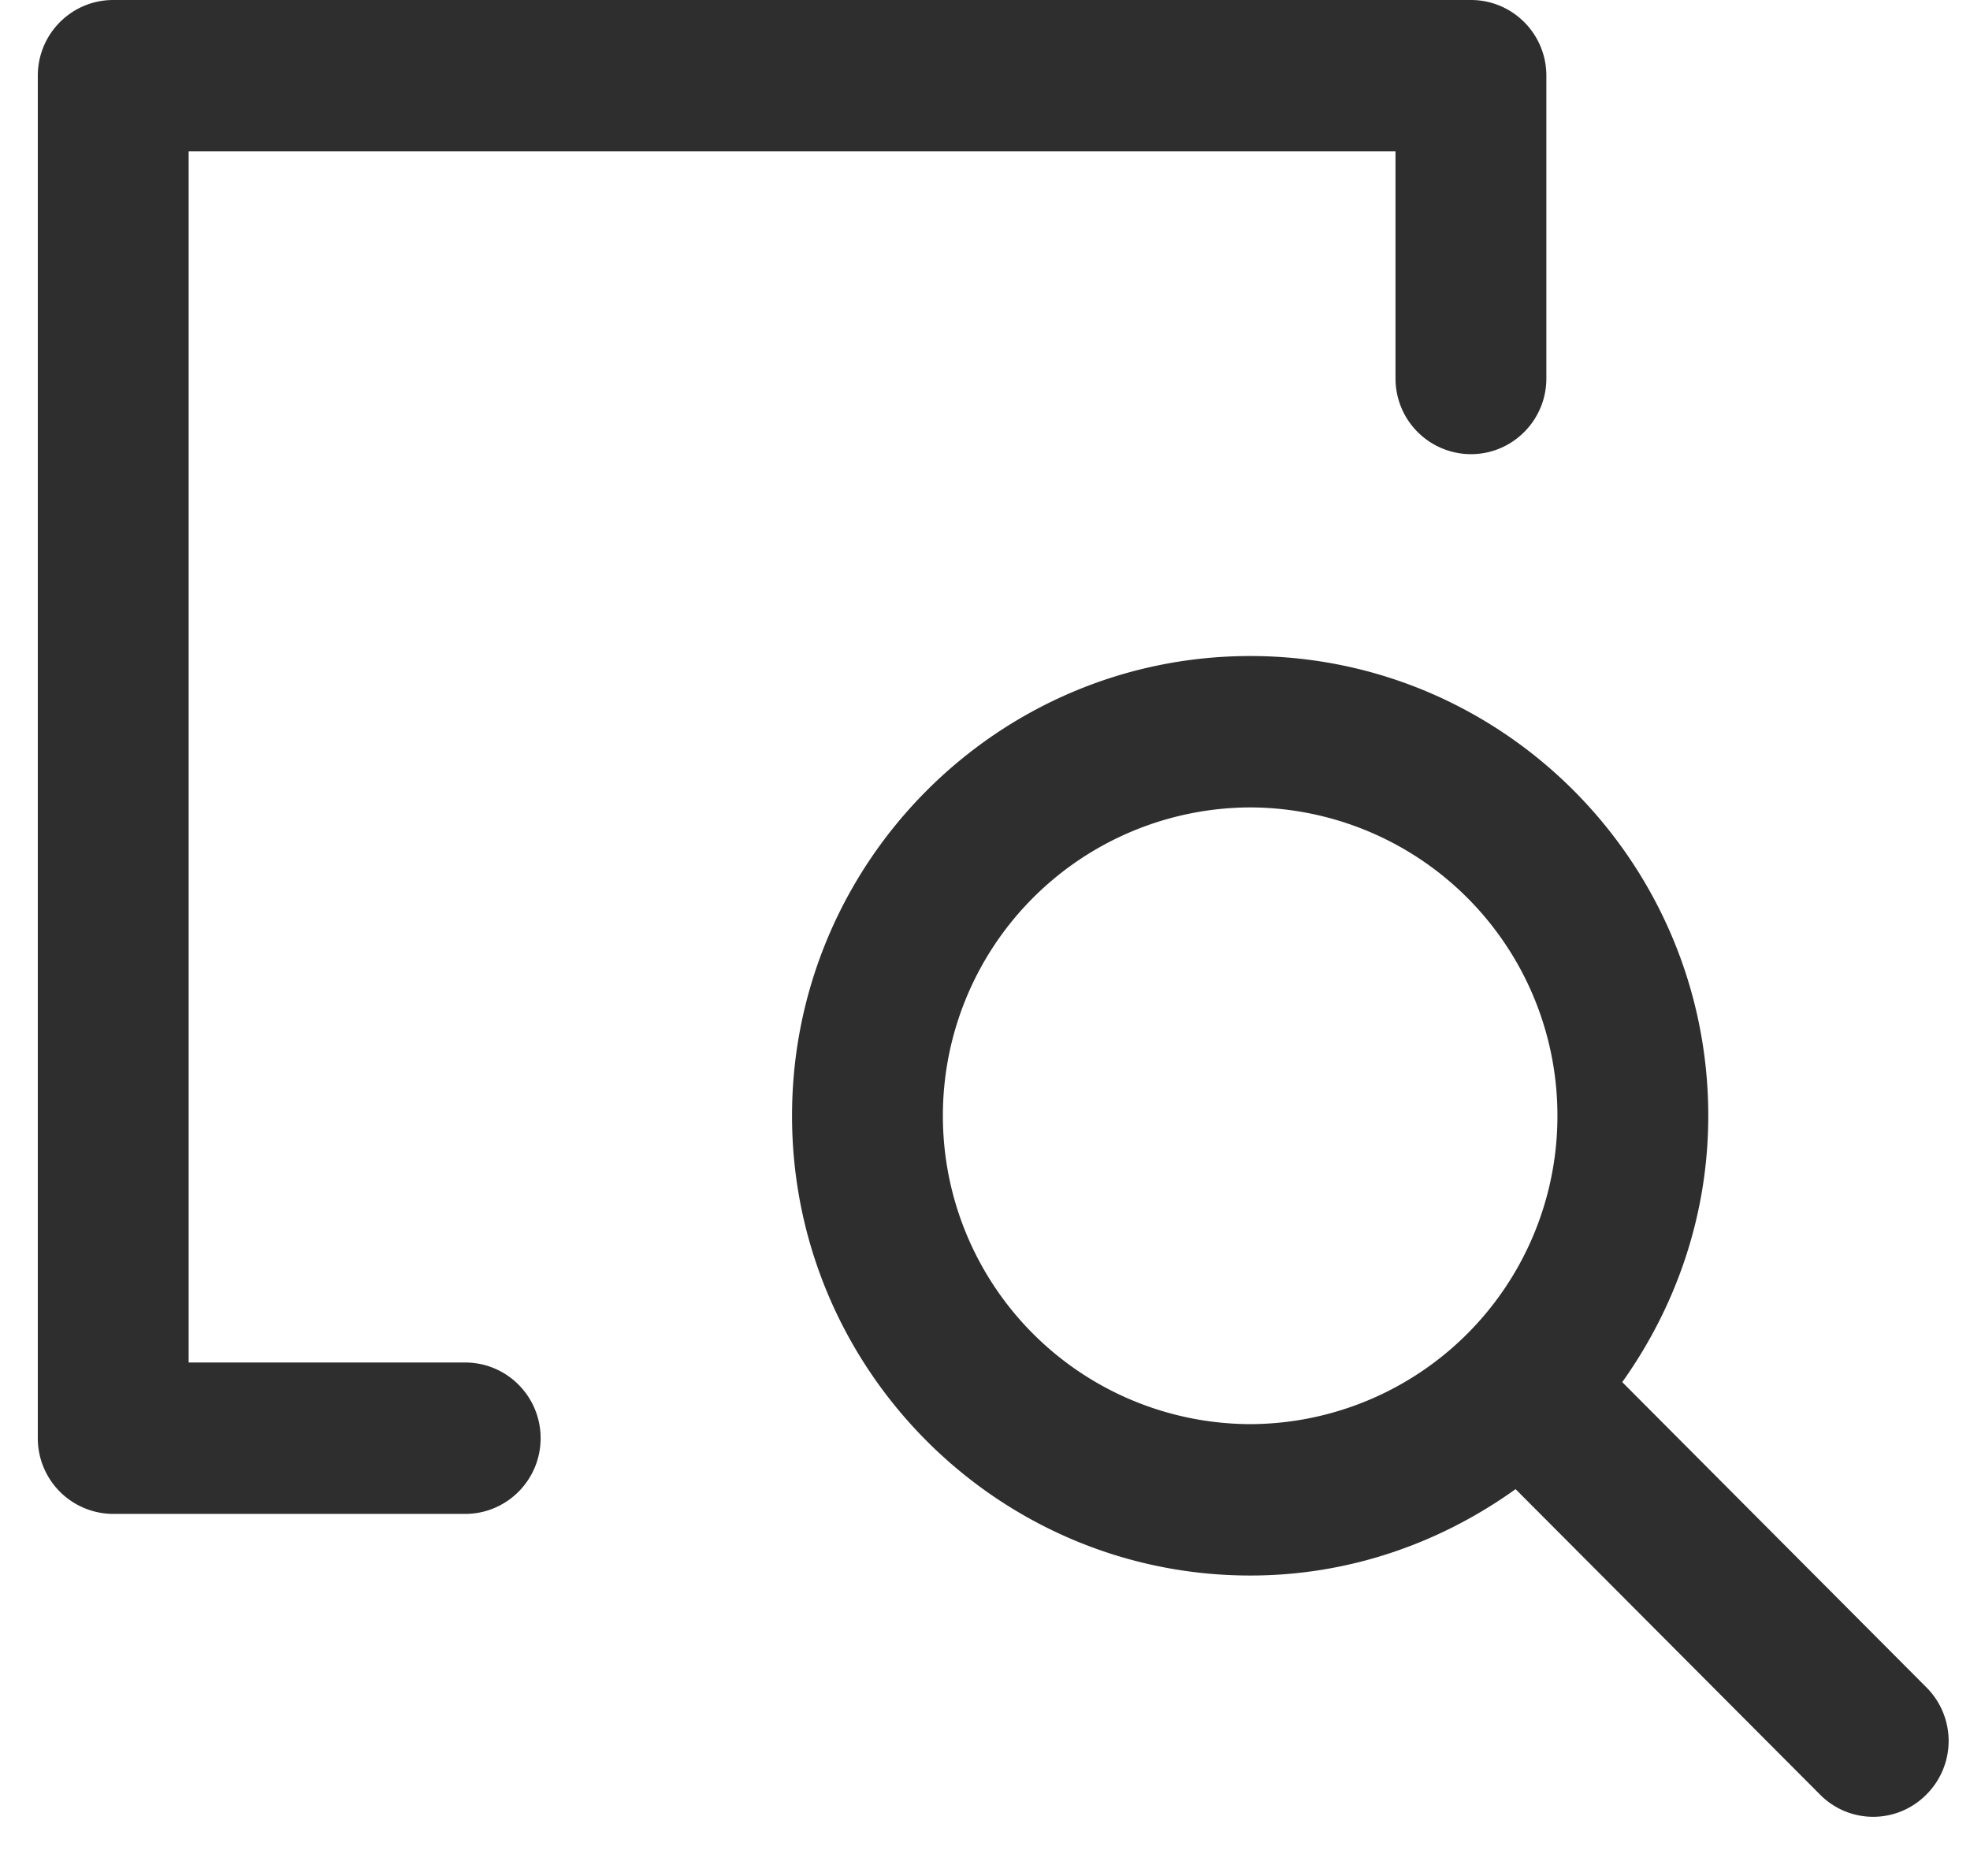 <svg xmlns="http://www.w3.org/2000/svg" width="21" height="20">
    <path fill-rule="evenodd" fill="#2E2E2E" d="M20.536 19.131a.796.796 0 0 1-1.136 0l-3.244-3.255c-.8.574-1.772.921-2.828.921-2.693 0-4.885-2.199-4.885-4.901 0-2.703 2.192-4.902 4.885-4.902 2.692 0 4.882 2.199 4.882 4.902 0 1.06-.345 2.036-.917 2.839l3.243 3.255a.807.807 0 0 1 0 1.141zM13.328 8.608a3.286 3.286 0 0 0-3.277 3.288 3.286 3.286 0 0 0 3.277 3.287 3.285 3.285 0 0 0 3.274-3.287 3.285 3.285 0 0 0-3.274-3.288zm2.352-3.766a.806.806 0 0 1-.804-.807V1.614H2.011v12.912h2.948c.444 0 .804.361.804.807 0 .445-.36.807-.804.807H1.207a.806.806 0 0 1-.804-.807V.807C.403.361.763 0 1.207 0H15.68c.444 0 .804.361.804.807v3.228c0 .445-.36.807-.804.807z"/>
</svg>
